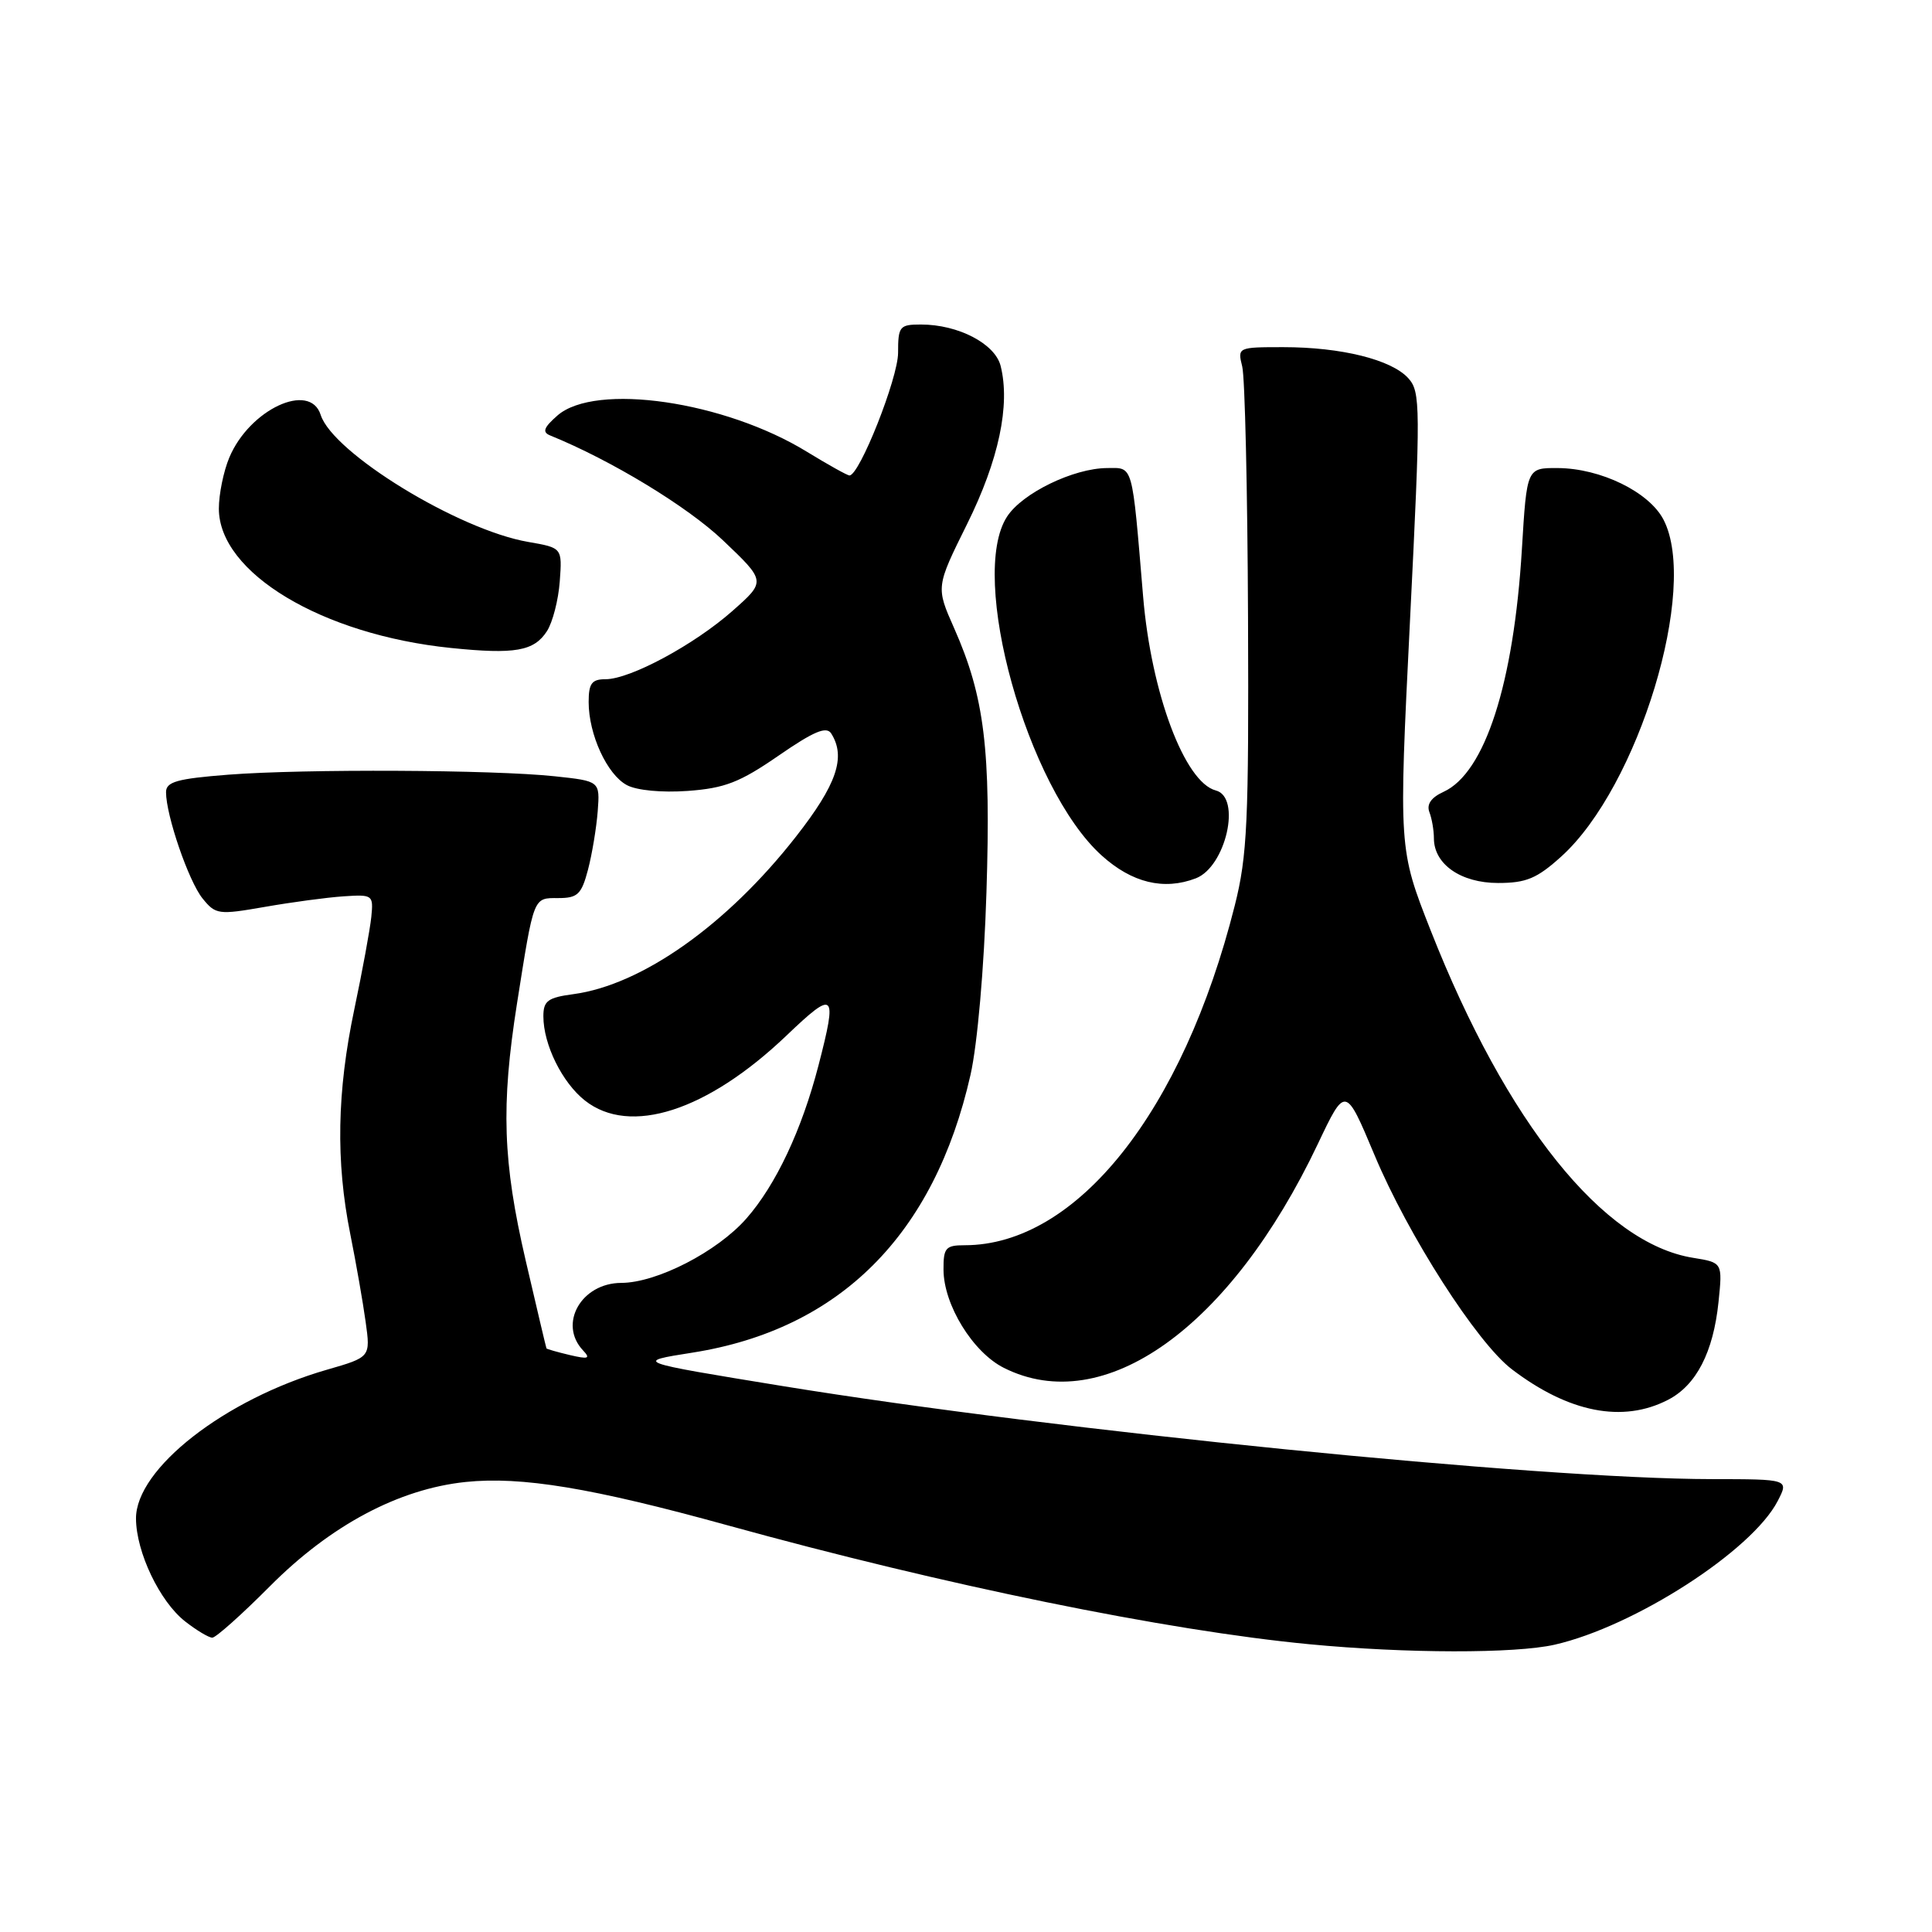 <?xml version="1.0" encoding="UTF-8" standalone="no"?>
<!DOCTYPE svg PUBLIC "-//W3C//DTD SVG 1.1//EN" "http://www.w3.org/Graphics/SVG/1.1/DTD/svg11.dtd" >
<svg xmlns="http://www.w3.org/2000/svg" xmlns:xlink="http://www.w3.org/1999/xlink" version="1.1" viewBox="0 0 256 256">
 <g >
 <path fill="currentColor"
d=" M 206.00 217.93 C 216.57 215.52 232.14 205.49 235.55 198.90 C 237.05 196.00 237.05 196.00 226.78 195.99 C 203.82 195.97 140.07 189.58 103.76 183.67 C 84.01 180.45 84.01 180.45 91.76 179.23 C 111.27 176.15 123.80 163.63 128.60 142.41 C 129.51 138.40 130.40 128.26 130.71 118.23 C 131.31 99.29 130.46 92.35 126.43 83.24 C 124.01 77.78 124.01 77.78 128.15 69.43 C 132.34 60.98 133.89 53.67 132.59 48.49 C 131.85 45.54 126.97 43.00 122.03 43.00 C 119.20 43.00 119.00 43.24 119.00 46.75 C 119.00 50.10 113.89 63.00 112.56 63.00 C 112.27 63.00 109.75 61.59 106.95 59.88 C 96.03 53.16 78.89 50.66 73.86 55.06 C 72.05 56.65 71.82 57.26 72.90 57.70 C 80.98 60.98 91.08 67.11 95.79 71.59 C 101.50 77.02 101.50 77.02 97.08 80.93 C 92.01 85.42 83.51 90.00 80.24 90.00 C 78.41 90.00 78.00 90.56 78.00 93.03 C 78.00 97.32 80.44 102.63 83.06 104.03 C 84.36 104.73 87.69 105.05 91.15 104.80 C 96.04 104.44 98.03 103.67 103.16 100.13 C 107.84 96.90 109.51 96.20 110.14 97.19 C 112.12 100.32 110.88 103.95 105.46 110.87 C 96.34 122.53 85.06 130.51 75.98 131.73 C 72.59 132.18 72.00 132.62 72.00 134.66 C 72.00 138.41 74.49 143.45 77.51 145.83 C 83.48 150.53 93.71 147.23 104.20 137.23 C 110.63 131.09 110.98 131.41 108.45 141.19 C 106.24 149.72 102.81 157.01 98.90 161.46 C 95.05 165.85 87.03 169.98 82.32 169.99 C 77.02 170.01 73.95 175.42 77.25 178.93 C 78.28 180.02 77.97 180.13 75.50 179.55 C 73.85 179.16 72.46 178.76 72.41 178.67 C 72.36 178.58 71.12 173.32 69.65 167.00 C 66.62 153.92 66.37 146.56 68.50 133.00 C 70.77 118.64 70.63 119.00 73.98 119.00 C 76.54 119.00 77.05 118.51 77.91 115.25 C 78.45 113.19 79.03 109.70 79.20 107.50 C 79.50 103.50 79.50 103.50 73.50 102.86 C 65.34 101.99 40.35 101.87 30.25 102.65 C 23.47 103.18 22.00 103.59 22.00 104.97 C 22.00 108.05 25.00 116.78 26.84 119.05 C 28.57 121.19 28.95 121.24 35.08 120.17 C 38.61 119.55 43.30 118.92 45.50 118.77 C 49.40 118.51 49.49 118.58 49.20 121.50 C 49.03 123.15 48.02 128.65 46.95 133.73 C 44.65 144.65 44.48 153.88 46.41 163.50 C 47.18 167.35 48.10 172.60 48.45 175.16 C 49.10 179.83 49.10 179.83 43.30 181.50 C 29.79 185.40 17.98 194.62 18.02 201.23 C 18.05 205.68 21.16 212.19 24.51 214.83 C 26.03 216.02 27.66 217.00 28.13 217.00 C 28.60 217.00 32.03 213.94 35.74 210.21 C 43.79 202.11 52.82 197.30 61.69 196.37 C 69.08 195.60 78.45 197.15 96.40 202.11 C 125.14 210.05 154.54 216.06 173.50 217.87 C 186.34 219.10 200.76 219.12 206.00 217.93 Z  M 221.03 185.48 C 224.77 183.55 227.02 179.18 227.71 172.54 C 228.25 167.30 228.25 167.30 224.36 166.67 C 212.44 164.77 199.61 148.77 189.58 123.31 C 185.33 112.50 185.33 112.50 186.83 82.26 C 188.25 53.78 188.23 51.92 186.61 50.12 C 184.38 47.65 177.72 46.00 170.04 46.00 C 164.02 46.00 163.97 46.02 164.60 48.56 C 164.96 49.96 165.30 64.93 165.37 81.81 C 165.48 108.85 165.28 113.39 163.61 120.00 C 156.74 147.30 142.66 165.00 127.82 165.00 C 125.30 165.00 125.00 165.35 125.02 168.25 C 125.04 172.90 128.91 179.19 133.02 181.25 C 146.28 187.91 163.04 175.96 174.61 151.60 C 178.28 143.87 178.28 143.87 182.13 153.05 C 186.58 163.68 195.69 177.90 200.32 181.43 C 207.86 187.18 215.03 188.59 221.03 185.48 Z  M 158.46 116.38 C 162.43 114.85 164.53 105.63 161.10 104.74 C 156.97 103.66 152.54 91.83 151.47 79.05 C 149.97 61.18 150.20 62.00 146.68 62.02 C 142.24 62.05 135.48 65.33 133.45 68.44 C 128.27 76.35 136.10 104.44 145.97 113.35 C 149.98 116.98 154.22 118.01 158.46 116.38 Z  M 206.88 113.49 C 217.11 104.25 225.11 77.92 220.43 68.87 C 218.53 65.19 212.10 62.05 206.40 62.02 C 202.31 62.00 202.31 62.00 201.66 72.75 C 200.58 90.59 196.76 102.42 191.28 104.92 C 189.64 105.67 189.01 106.57 189.40 107.61 C 189.73 108.46 190.00 110.03 190.00 111.08 C 190.00 114.51 193.57 117.00 198.50 117.00 C 202.23 117.00 203.65 116.41 206.88 113.49 Z  M 72.48 83.62 C 73.23 82.45 73.99 79.50 74.17 77.05 C 74.50 72.59 74.50 72.59 70.00 71.81 C 60.76 70.22 44.09 60.02 42.49 54.97 C 41.07 50.51 33.04 54.26 30.38 60.64 C 29.62 62.45 29.00 65.49 29.00 67.39 C 29.00 75.90 42.67 84.11 59.76 85.86 C 68.25 86.73 70.77 86.28 72.48 83.62 Z "/>
</g>
</svg>